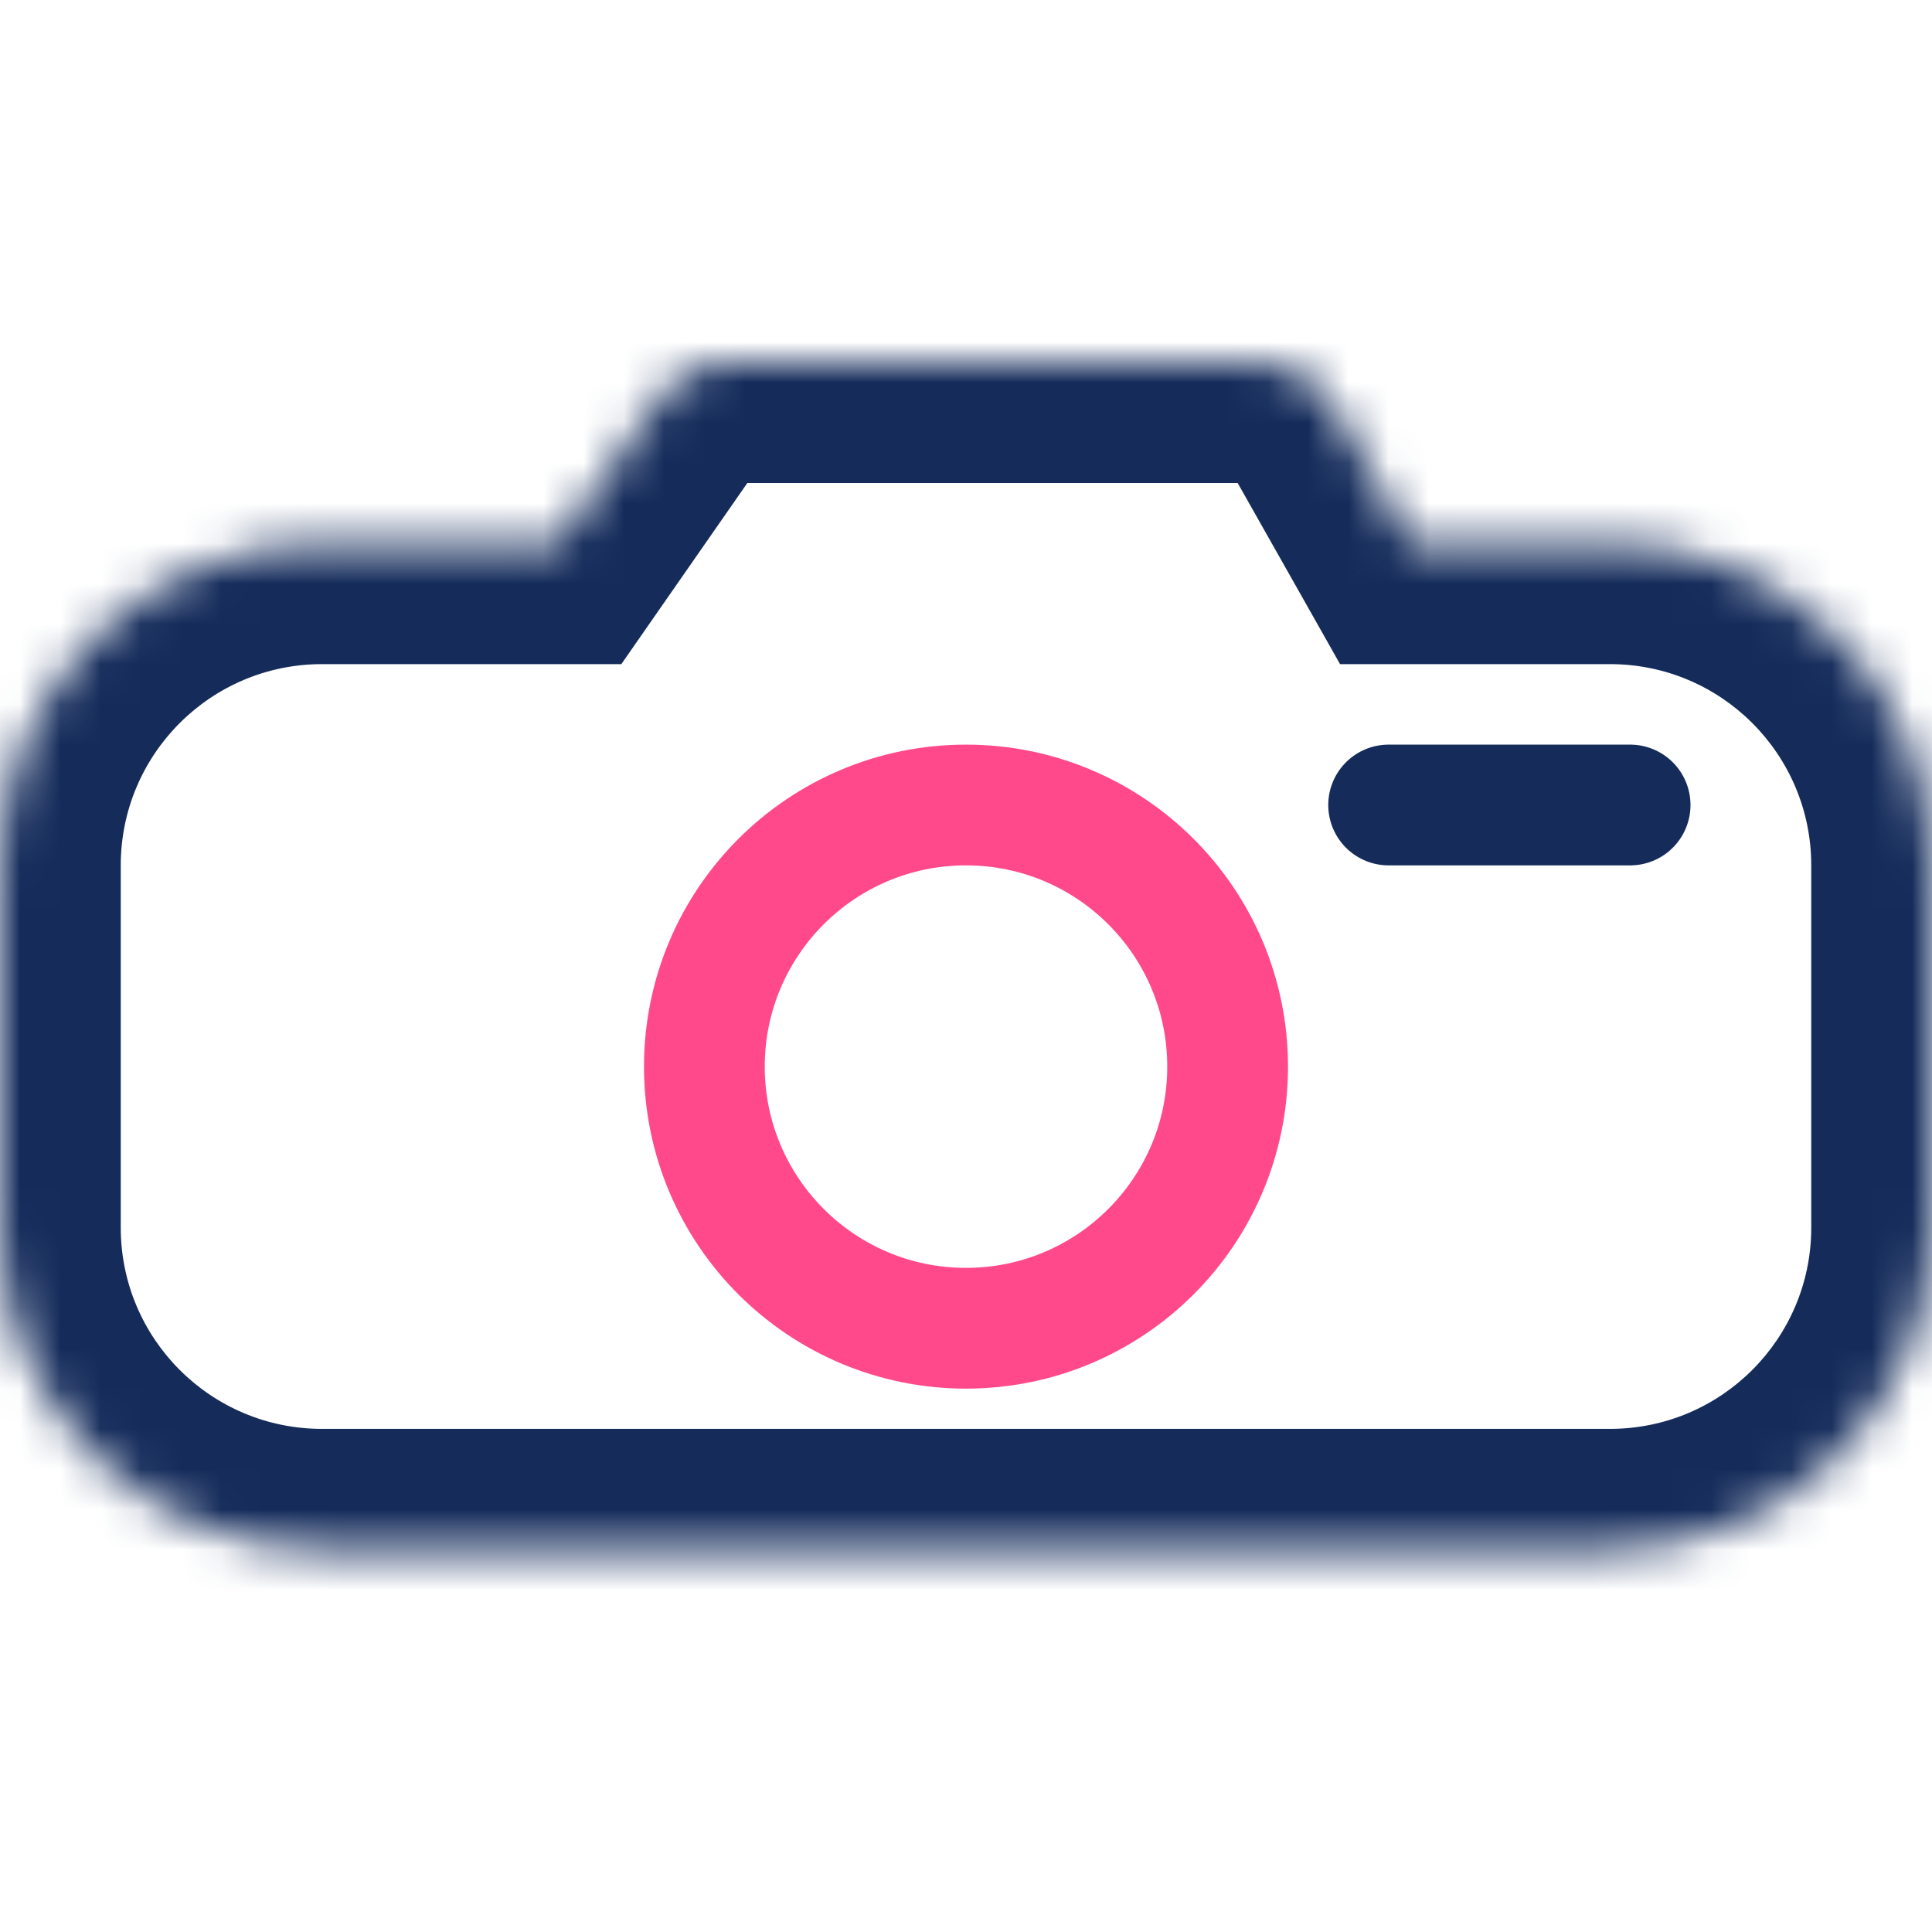 <svg width="48" height="48" viewBox="0 0 48 48" fill="none" xmlns="http://www.w3.org/2000/svg">
<rect width="48" height="48" fill="white"/>
<line x1="34.5" y1="20" x2="40.5" y2="20" stroke="#152C5B" stroke-width="3" stroke-linecap="round"/>
<circle cx="24" cy="26.5" r="6.5" stroke="#FF498B" stroke-width="3"/>
<mask id="path-4-inside-1_15_89" fill="white">
<path fill-rule="evenodd" clip-rule="evenodd" d="M18.045 9C17.39 9 16.777 9.32 16.403 9.858L13.87 13.5H8C3.582 13.5 0 17.082 0 21.5V30.5C0 34.918 3.582 38.5 8 38.5H40C44.418 38.5 48 34.918 48 30.5V21.5C48 17.082 44.418 13.5 40 13.5H35.044L33.074 10.016C32.719 9.388 32.054 9 31.333 9H18.045Z"/>
</mask>
<path d="M16.403 9.858L13.941 8.145L13.941 8.145L16.403 9.858ZM13.87 13.5V16.5H15.437L16.332 15.213L13.87 13.5ZM35.044 13.5L32.432 14.976L33.293 16.5H35.044V13.5ZM33.074 10.016L35.686 8.54L35.686 8.54L33.074 10.016ZM18.866 11.571C18.679 11.84 18.372 12 18.045 12V6C16.408 6 14.875 6.801 13.941 8.145L18.866 11.571ZM16.332 15.213L18.866 11.571L13.941 8.145L11.407 11.787L16.332 15.213ZM8 16.5H13.87V10.5H8V16.5ZM3 21.5C3 18.739 5.239 16.5 8 16.5V10.5C1.925 10.5 -3 15.425 -3 21.5H3ZM3 30.5V21.5H-3V30.5H3ZM8 35.5C5.239 35.5 3 33.261 3 30.5H-3C-3 36.575 1.925 41.5 8 41.5V35.5ZM40 35.5H8V41.5H40V35.5ZM45 30.5C45 33.261 42.761 35.5 40 35.5V41.5C46.075 41.5 51 36.575 51 30.5H45ZM45 21.5V30.5H51V21.5H45ZM40 16.5C42.761 16.5 45 18.739 45 21.5H51C51 15.425 46.075 10.5 40 10.5V16.5ZM35.044 16.5H40V10.5H35.044V16.5ZM30.462 11.492L32.432 14.976L37.655 12.024L35.686 8.54L30.462 11.492ZM31.333 12C30.973 12 30.64 11.806 30.462 11.492L35.686 8.54C34.799 6.97 33.136 6 31.333 6V12ZM18.045 12H31.333V6H18.045V12Z" fill="#152C5B" mask="url(#path-4-inside-1_15_89)"/>
</svg>

